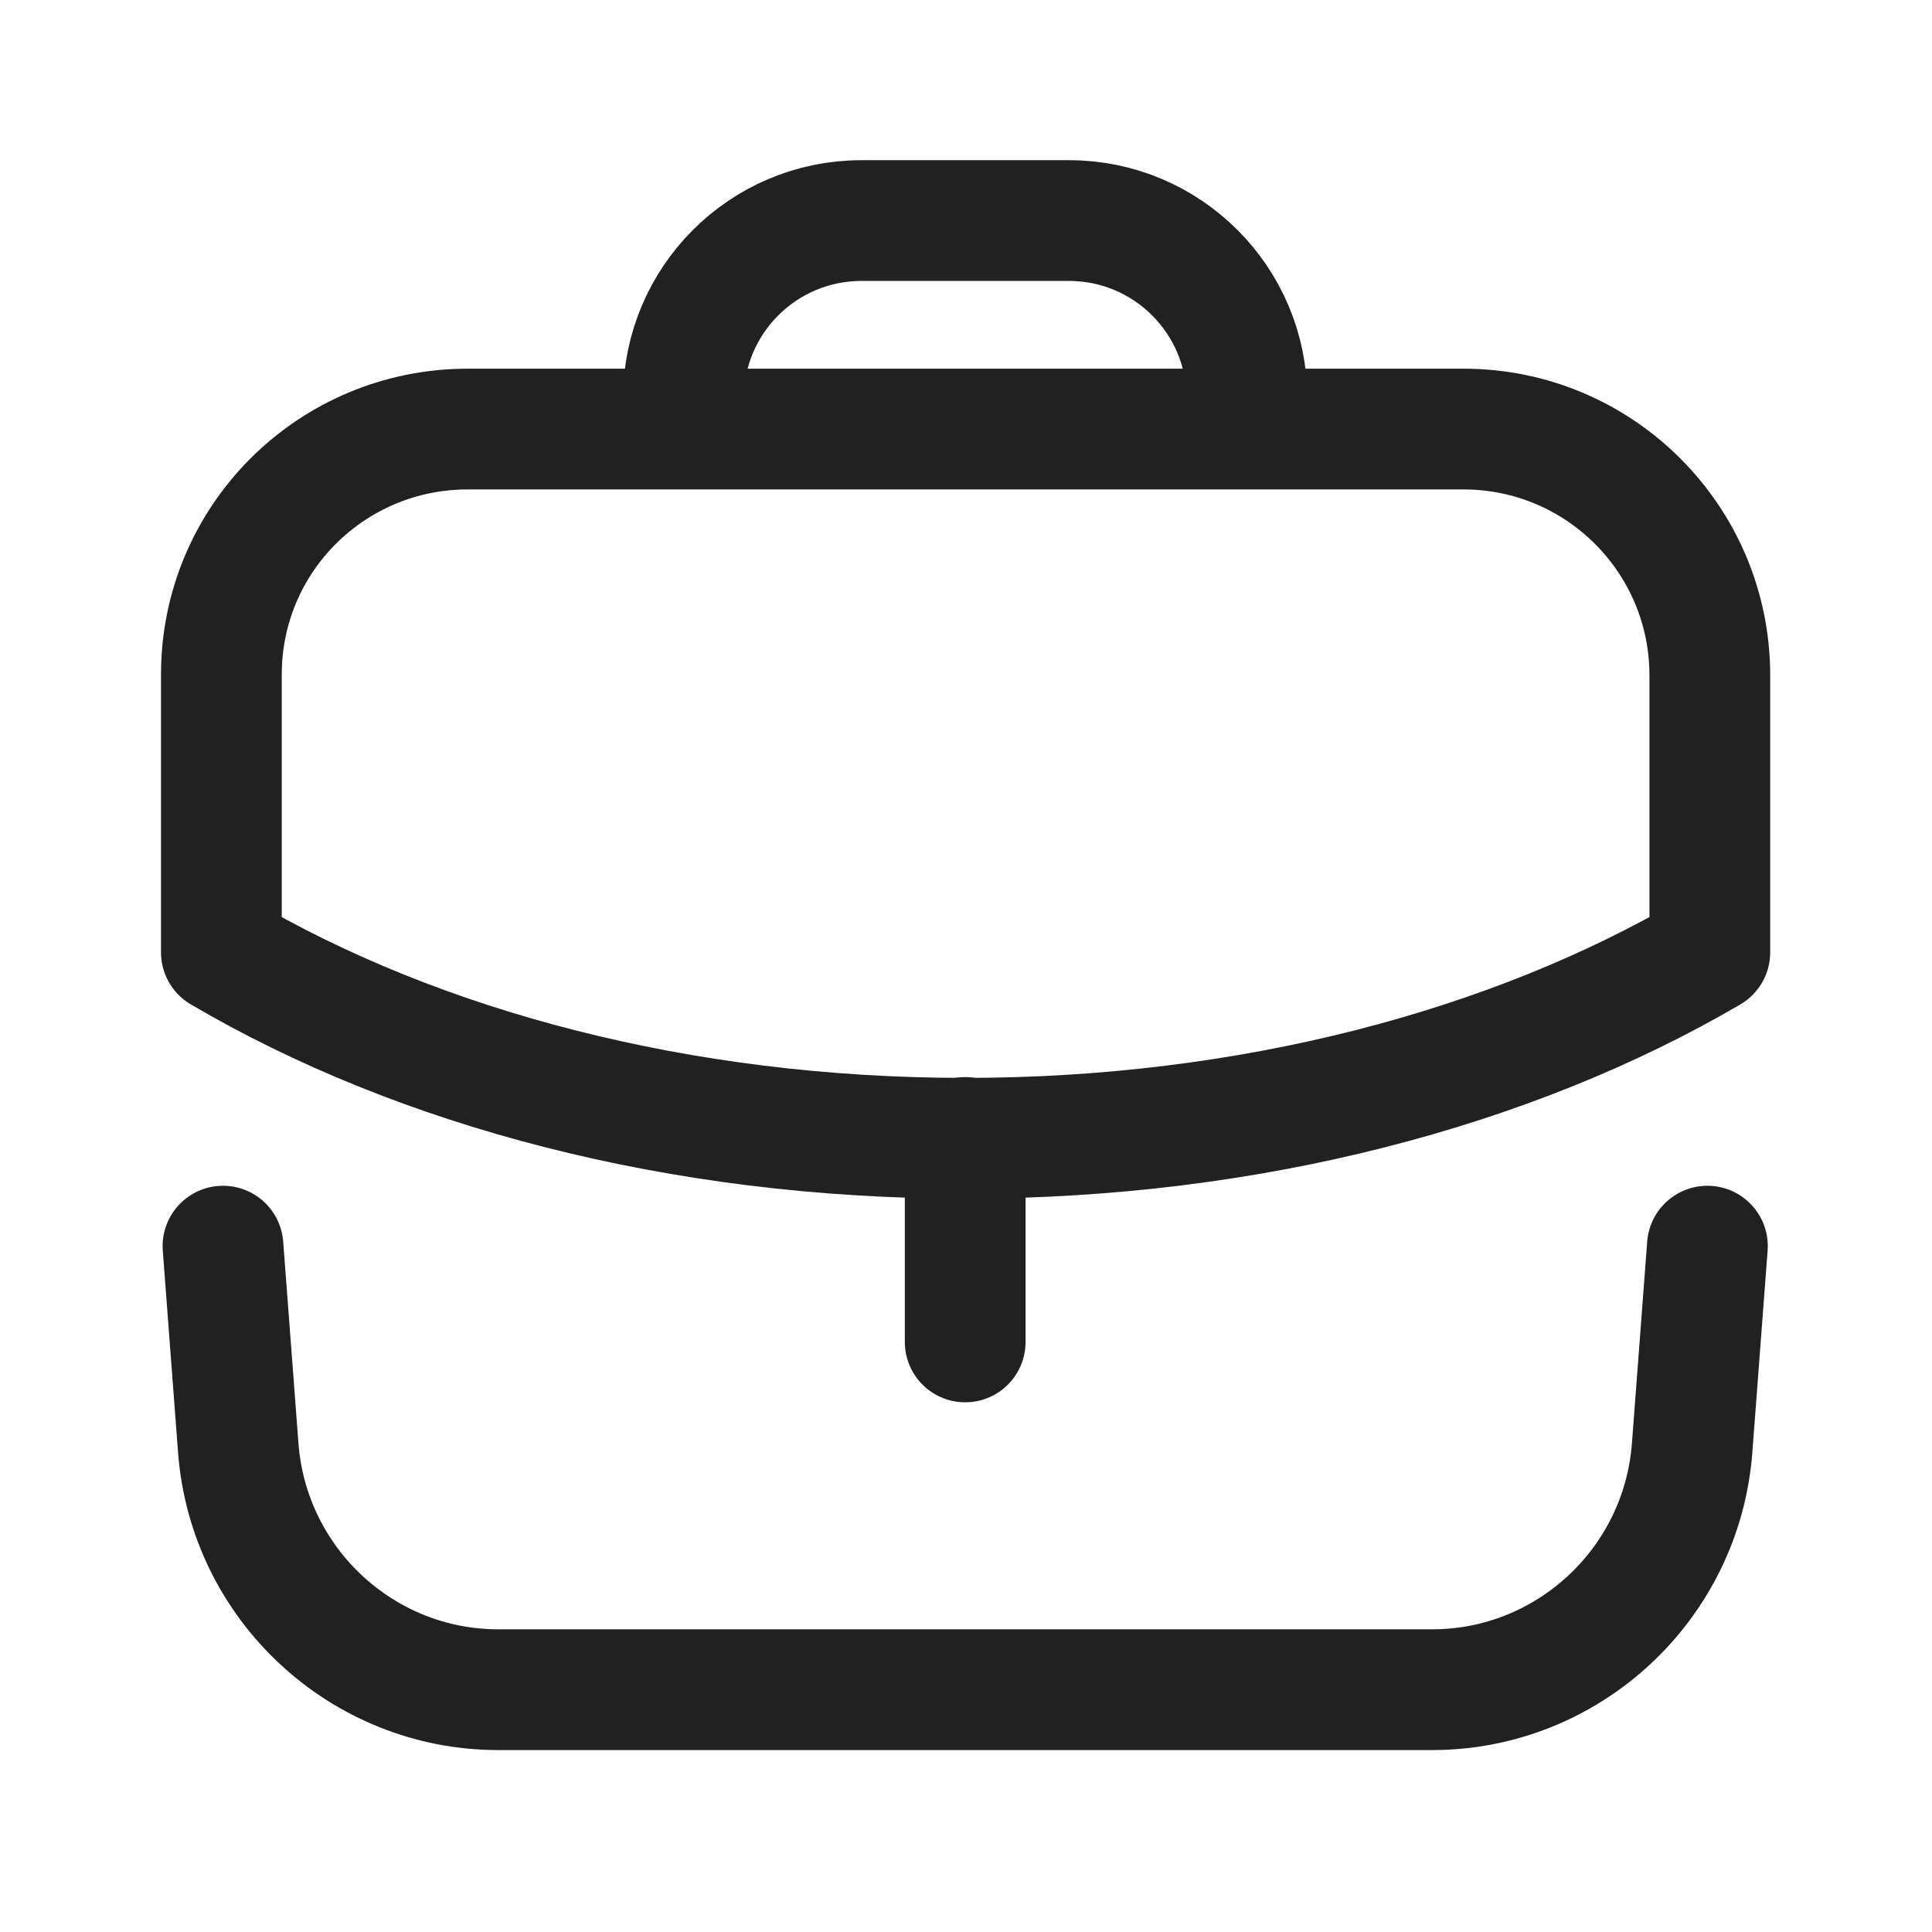 <svg width="24" height="24" viewBox="0 0 24 24" fill="none" xmlns="http://www.w3.org/2000/svg" xmlns:xlink="http://www.w3.org/1999/xlink">
	<desc>
			Created with Pixso.
	</desc>
	<defs/>
	<rect id="Iconly/Light/Work" width="24" height="24" fill="#FFFFFF" fill-opacity="0"/>
	<path id="Stroke 1" d="M11.99 16.67L11.99 14.13" stroke="#212121" stroke-opacity="1" stroke-width="1.5" stroke-linejoin="round" stroke-linecap="round"/>
	<path id="Stroke 2" d="M21.24 8.39L21.24 11.83C18.78 13.27 15.53 14.14 11.99 14.14C8.44 14.14 5.2 13.27 2.75 11.83L2.75 8.38C2.75 6.69 4.12 5.33 5.81 5.33L18.18 5.33C19.87 5.33 21.24 6.7 21.24 8.39Z" stroke="#212121" stroke-opacity="1" stroke-width="1.5" stroke-linejoin="round"/>
	<path id="Stroke 4" d="M15.49 5.32L15.49 4.95C15.49 3.73 14.5 2.74 13.28 2.74L10.7 2.74C9.48 2.74 8.49 3.73 8.49 4.95L8.49 5.32" stroke="#212121" stroke-opacity="1" stroke-width="1.5" stroke-linejoin="round" stroke-linecap="round"/>
	<path id="Stroke 6" d="M2.77 15.48L2.96 17.99C3.09 19.68 4.5 20.99 6.19 20.99L17.79 20.99C19.48 20.99 20.89 19.68 21.02 17.99L21.21 15.48" stroke="#212121" stroke-opacity="1" stroke-width="1.5" stroke-linejoin="round" stroke-linecap="round"/>
</svg>
